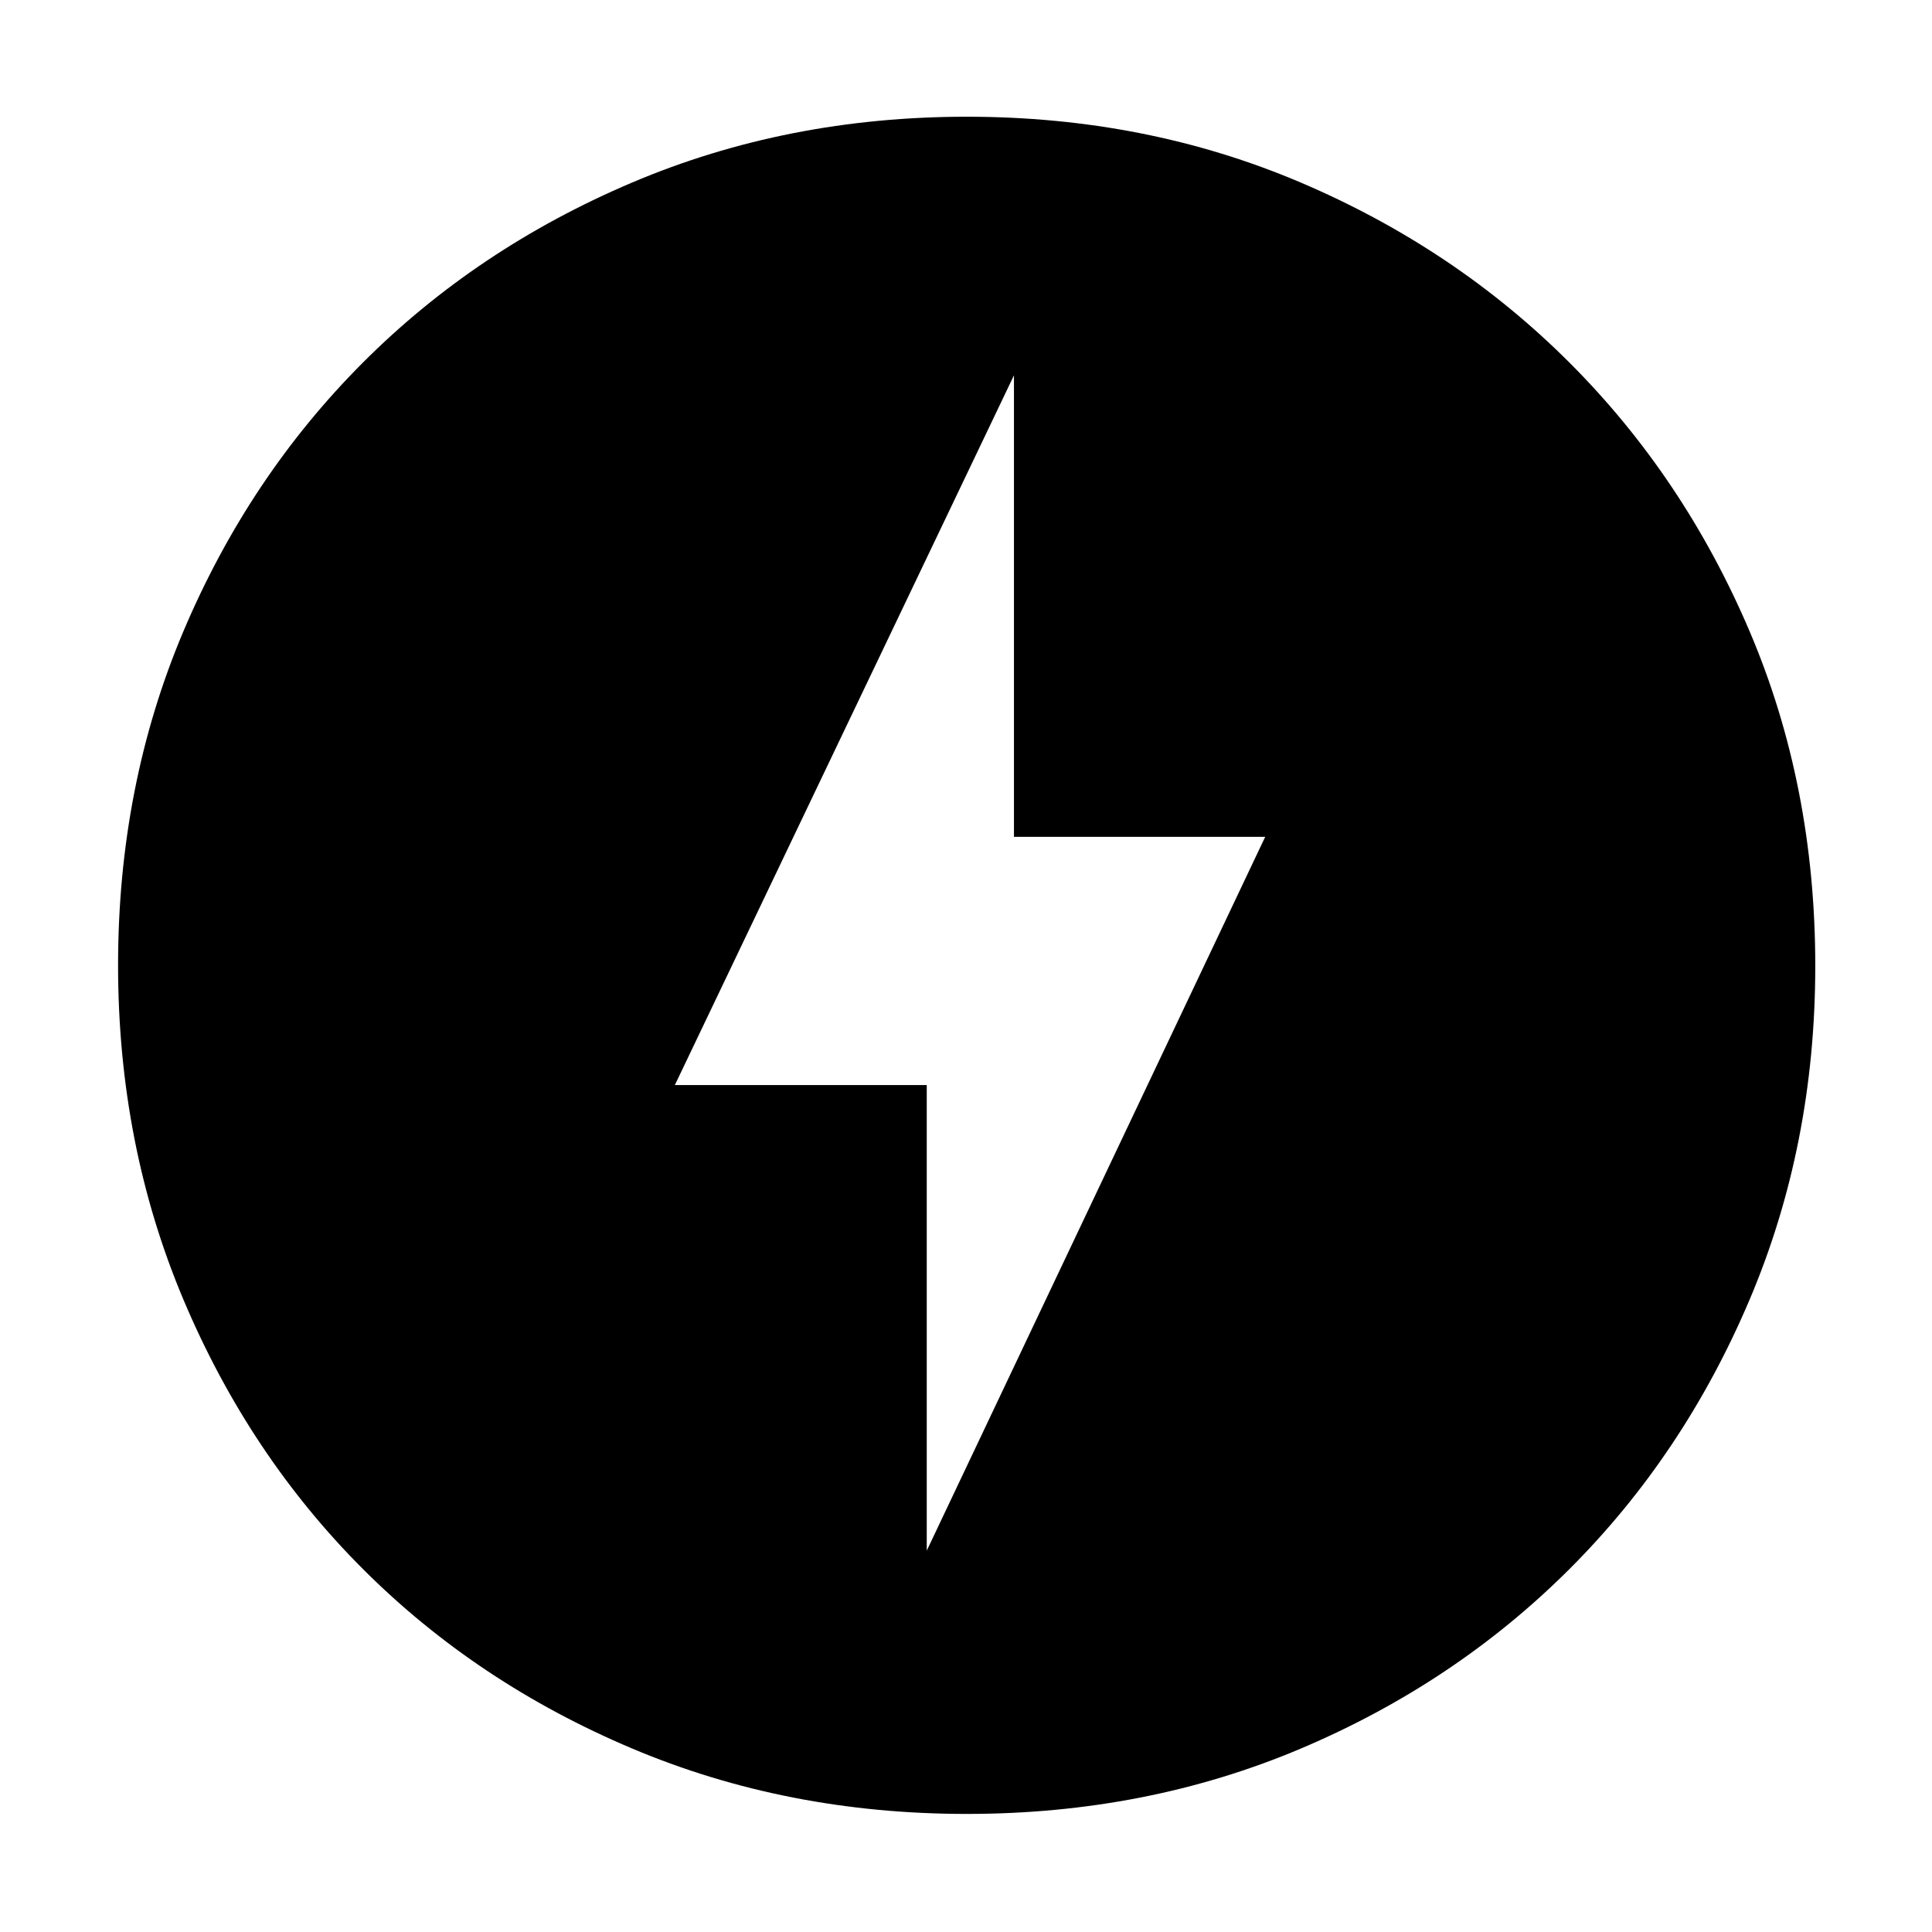 <svg xmlns="http://www.w3.org/2000/svg" height="40" viewBox="0 -960 960 960" width="40"><path d="m460.5-189.5 168.17-354.67H503.83V-773.5l-168.5 352.67H460.5v231.33Zm19.88 130.83q-89.38 0-166.45-32.58t-133.58-89.1q-56.52-56.51-89.1-133.63-32.58-77.11-32.58-166.4 0-89.12 32.42-165.82 32.43-76.69 89.1-133.5 56.67-56.8 133.79-89.55Q391.09-902 480.38-902q89.12 0 165.85 32.66 76.74 32.67 133.57 89.46 56.83 56.79 89.51 133.43Q902-569.81 902-480.04q0 89.04-32.75 166.11-32.75 77.07-89.55 133.74-56.81 56.67-133.46 89.1-76.65 32.42-165.86 32.42Z"/></svg>